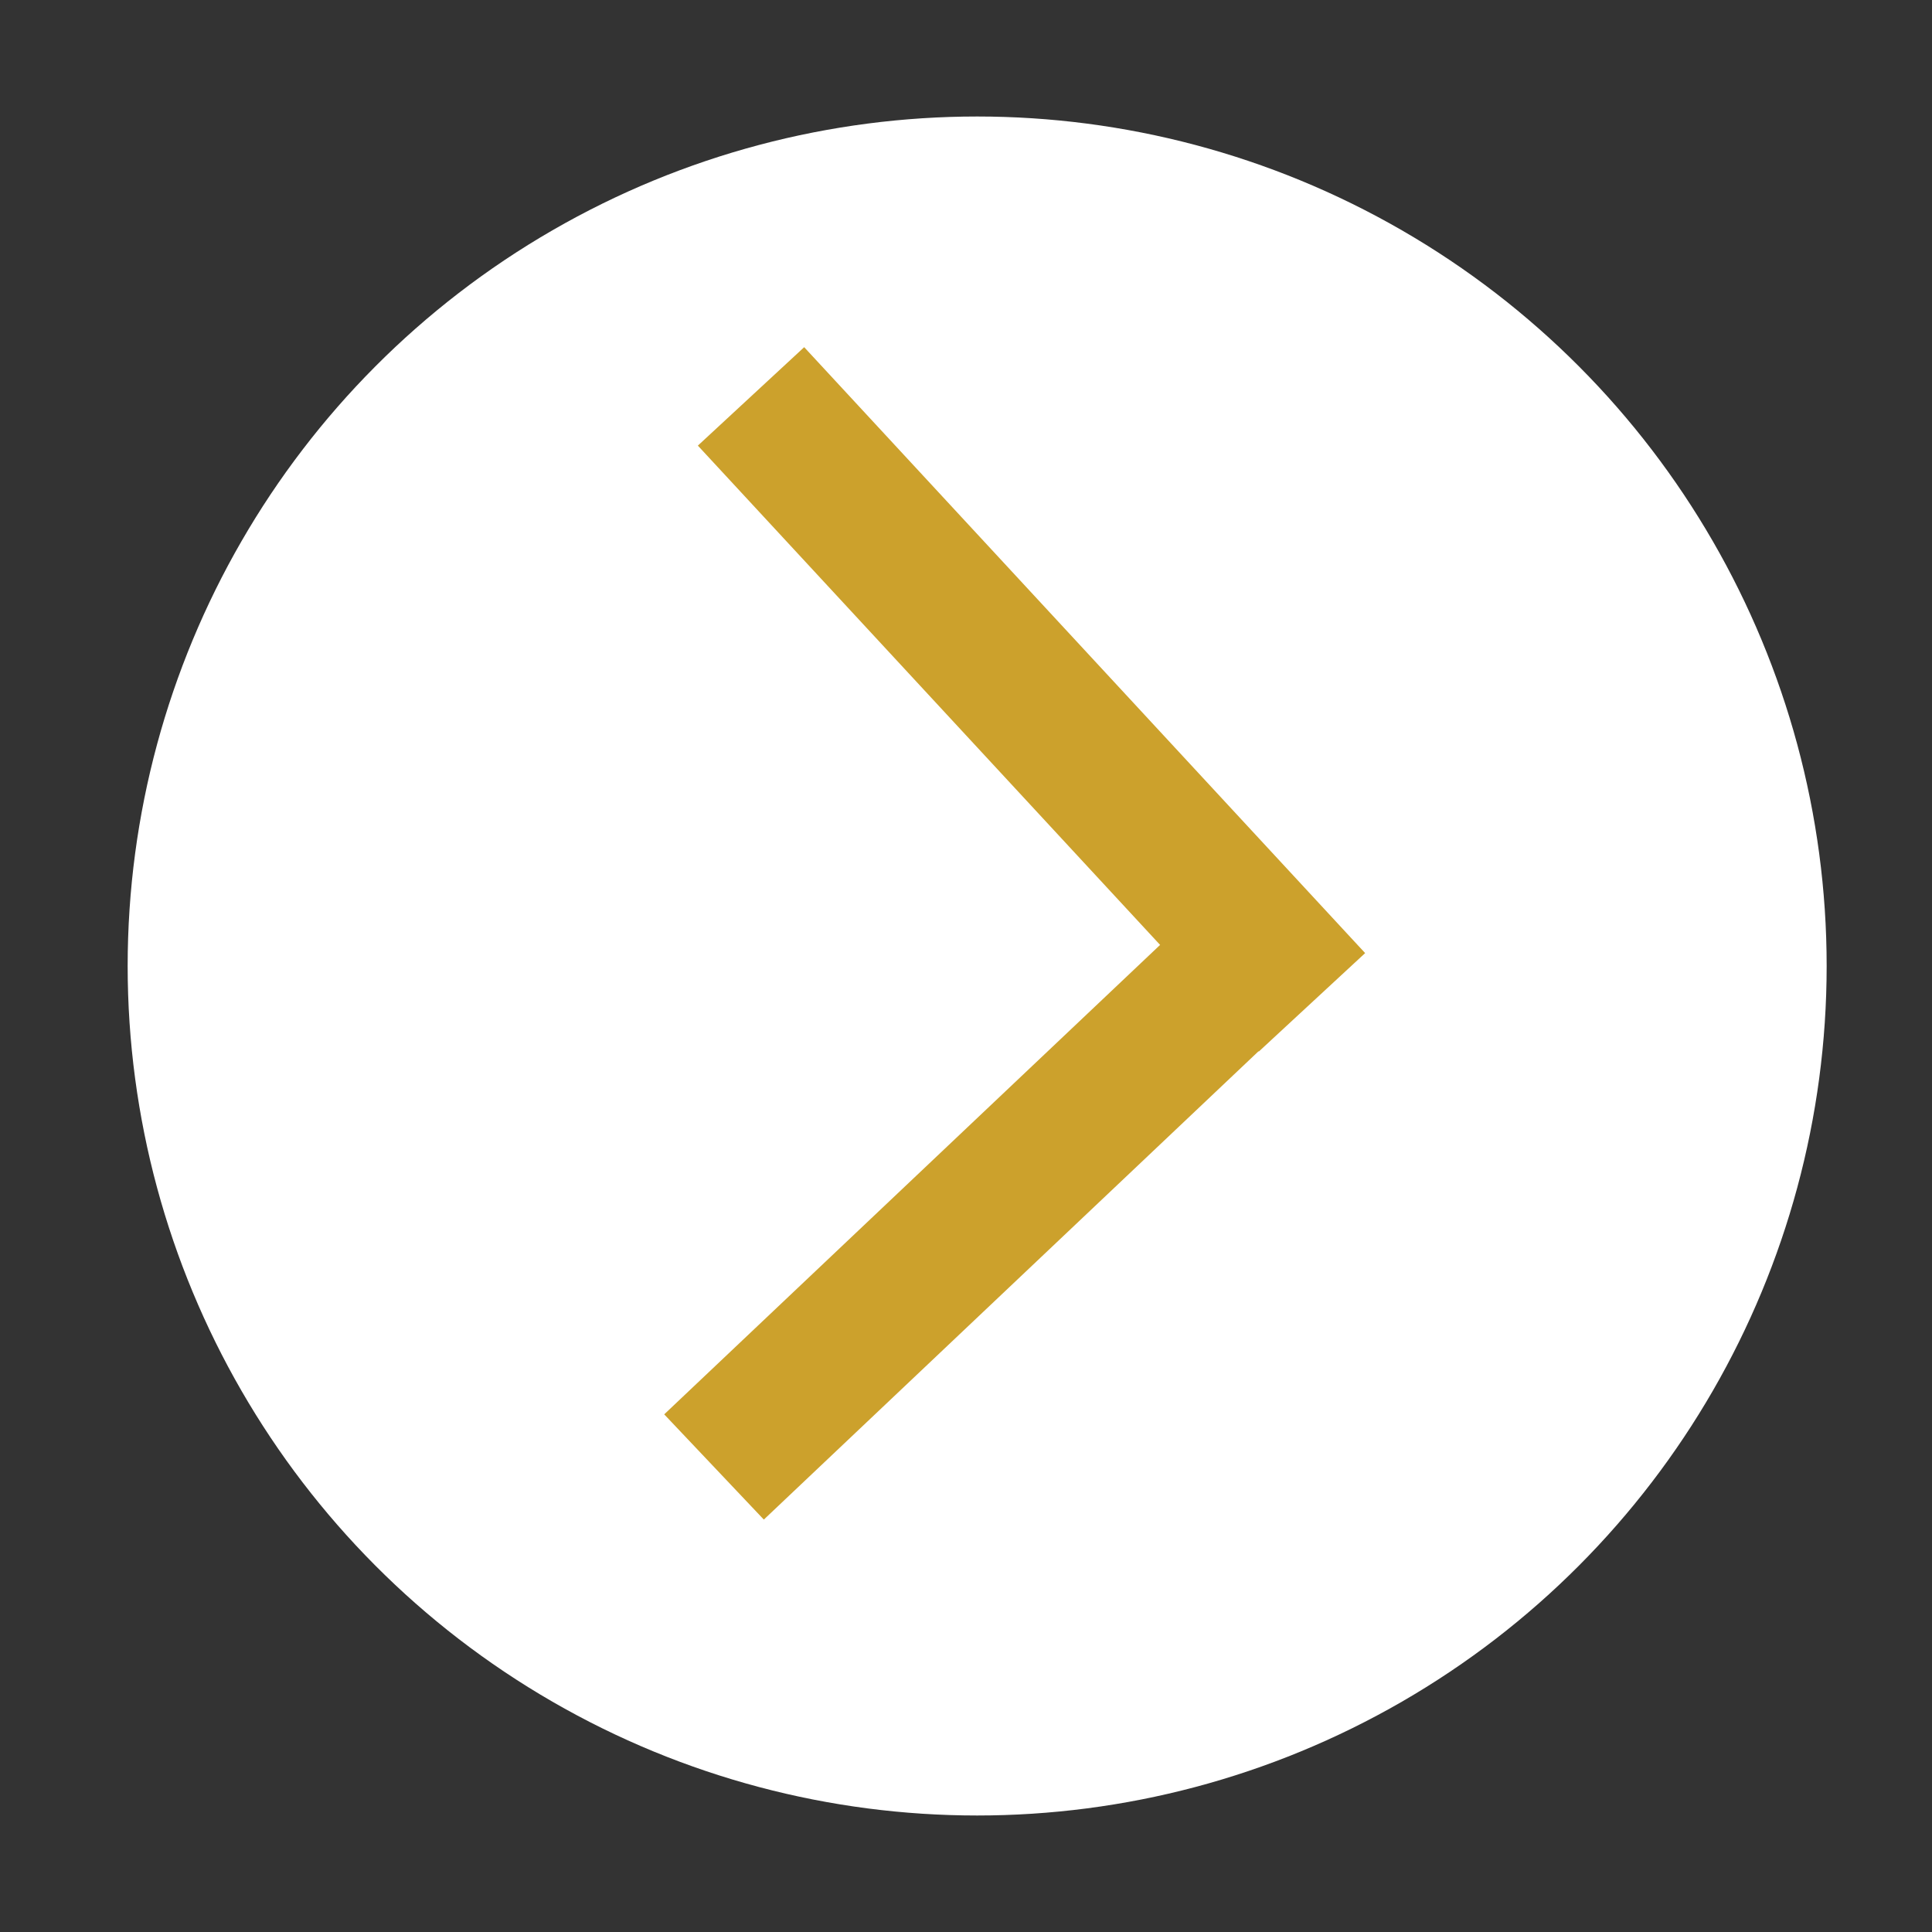 <?xml version="1.0" encoding="utf-8"?>
<!-- Generator: Adobe Illustrator 16.0.0, SVG Export Plug-In . SVG Version: 6.00 Build 0)  -->
<!DOCTYPE svg PUBLIC "-//W3C//DTD SVG 1.1//EN" "http://www.w3.org/Graphics/SVG/1.1/DTD/svg11.dtd">
<svg version="1.1" id="Calque_1" xmlns="http://www.w3.org/2000/svg" xmlns:xlink="http://www.w3.org/1999/xlink" x="0px" y="0px"
	 width="40px" height="40px" viewBox="0 0 40 40" enable-background="new 0 0 40 40" xml:space="preserve">
<rect x="0" y="0" width="40" height="40" fill="#333333" stroke="none"/>
<g>
	<circle fill="#FFFFFF" cx="20.231" cy="20" r="17.588"/>
	<line fill="none" stroke="#CCA12C" stroke-width="3" stroke-miterlimit="10" x1="27.163" y1="20.752" x2="15.549" y2="8.207"/>
	<line fill="none" stroke="#CCA12C" stroke-width="3" stroke-miterlimit="10" x1="27.198" y1="18.619" x2="14.783" y2="30.372"/>
</g>
</svg>
